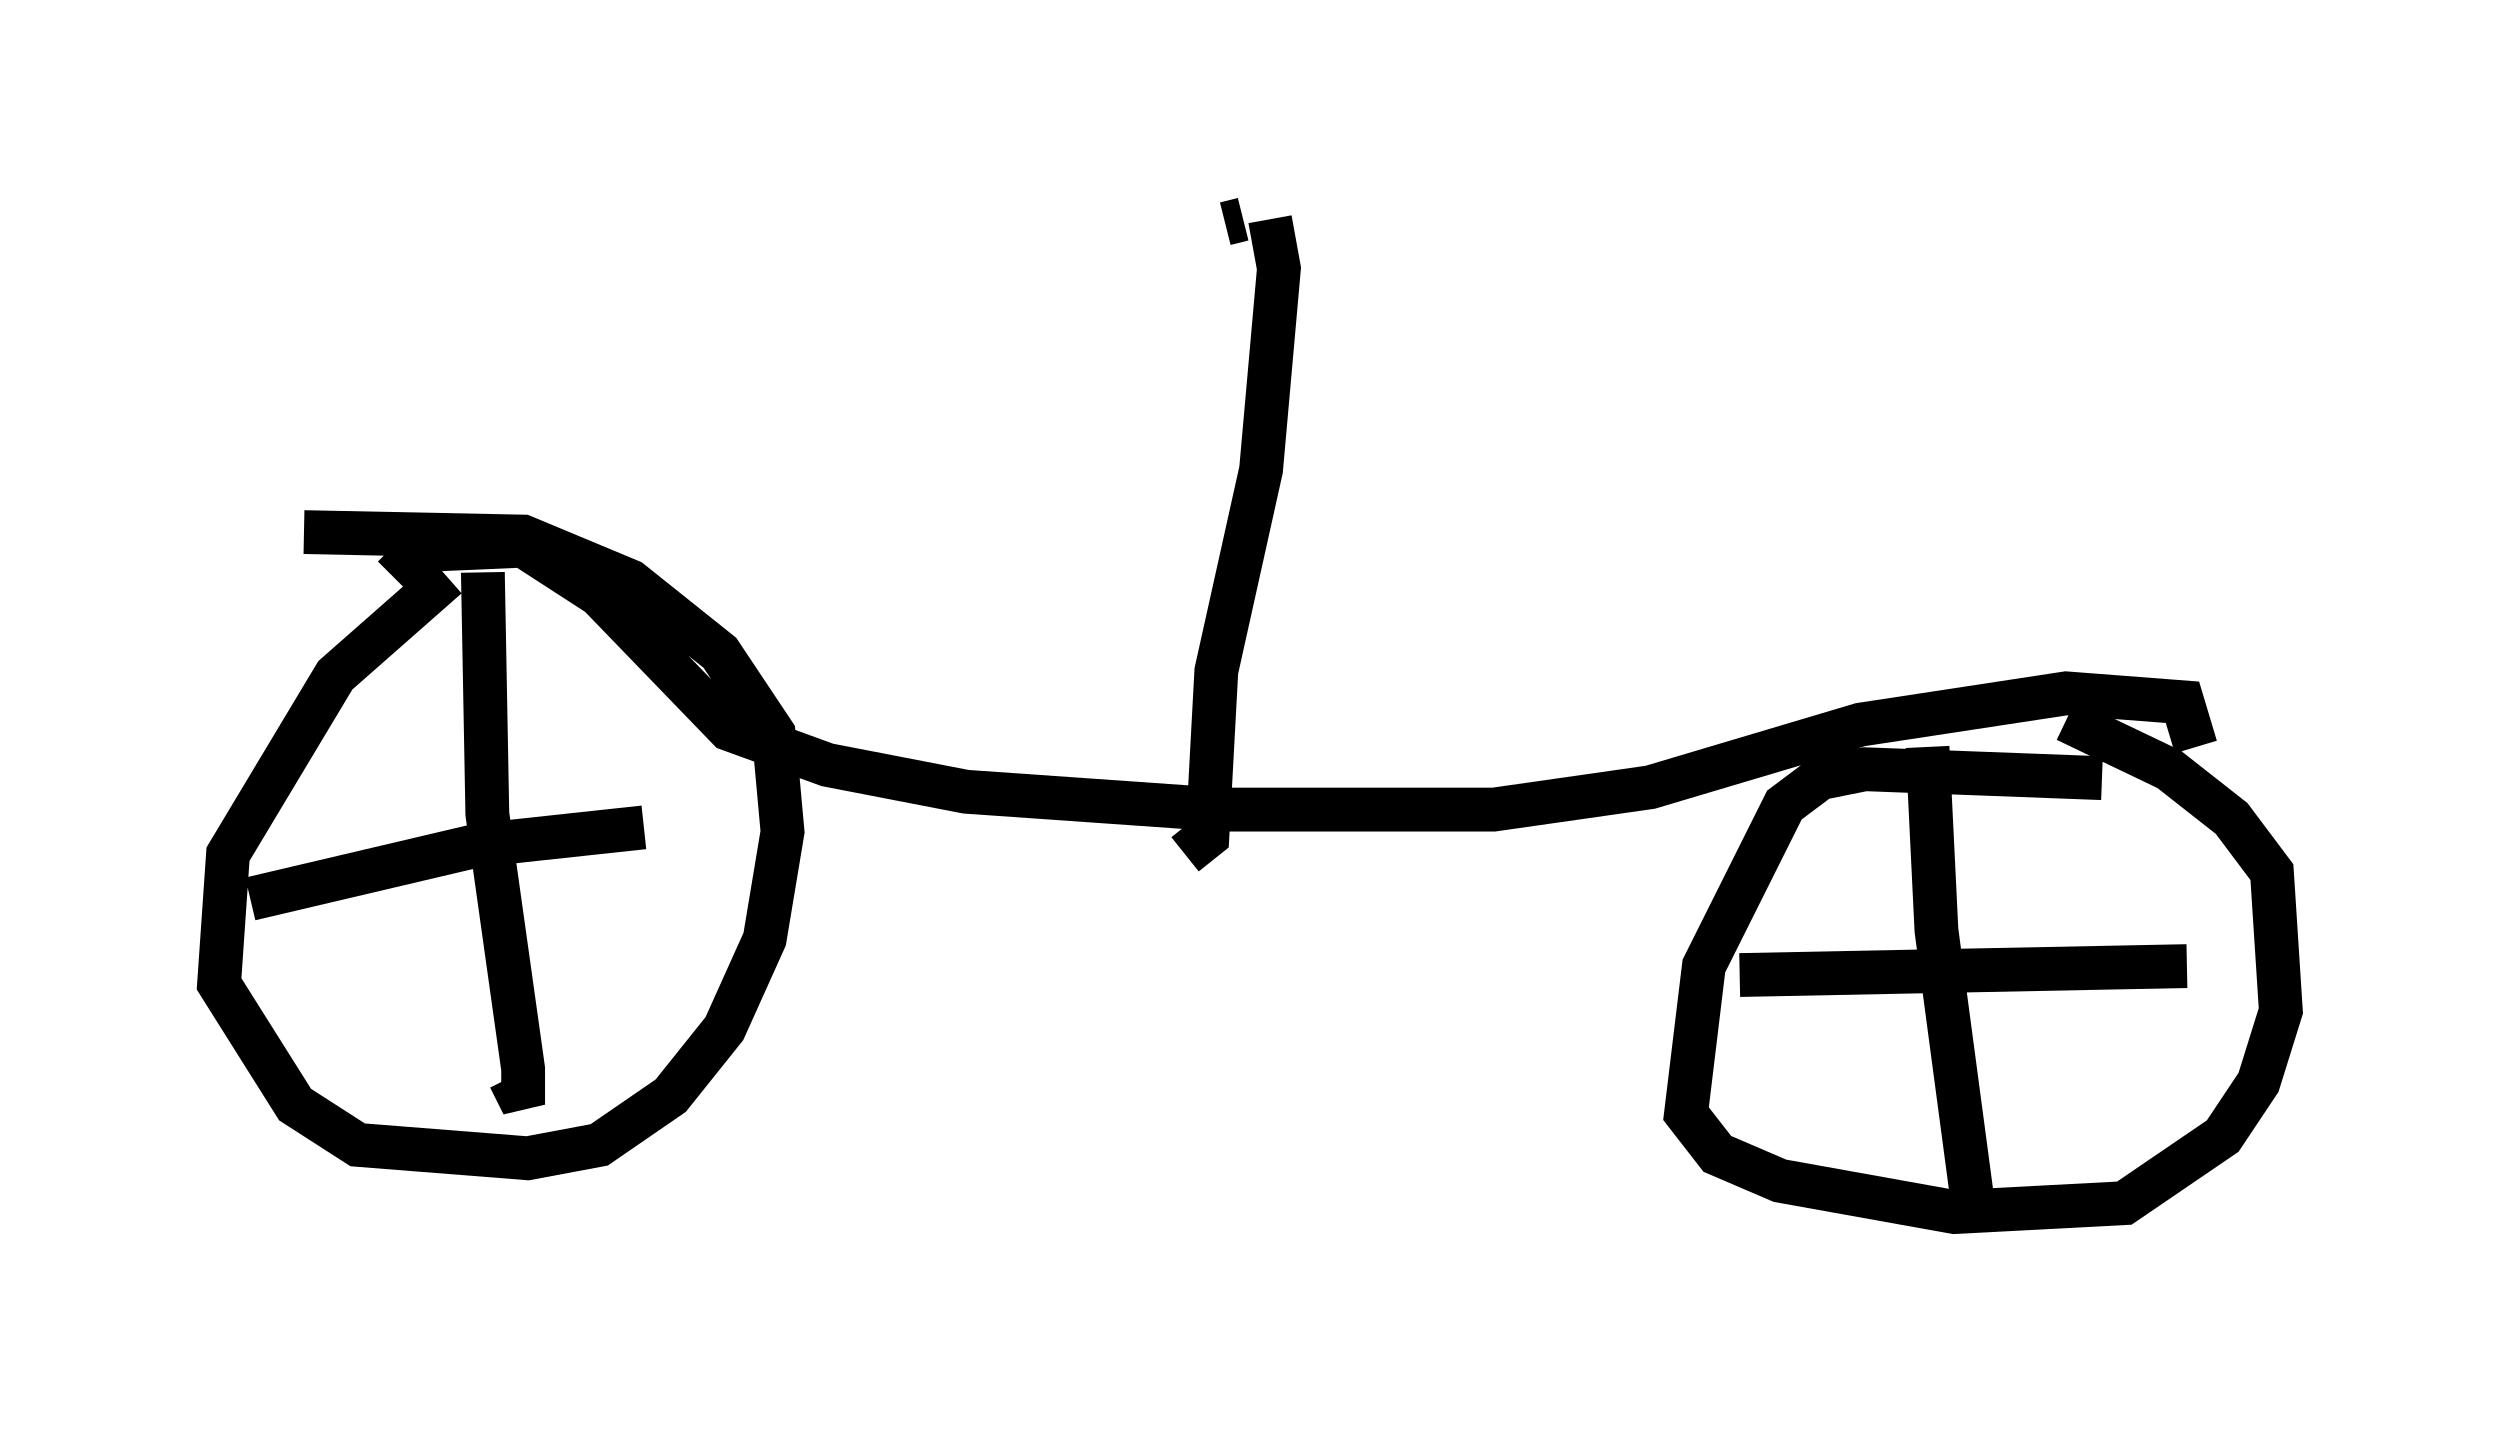 <?xml version="1.0" encoding="utf-8" ?>
<svg baseProfile="full" height="32.663" version="1.1" width="57.061" xmlns="http://www.w3.org/2000/svg" xmlns:ev="http://www.w3.org/2001/xml-events" xmlns:xlink="http://www.w3.org/1999/xlink"><defs /><rect fill="white" height="32.663" width="57.061" x="0" y="0" /><path d="M11.023, 13.371 m-0.817, -0.204 l-2.552, 2.246 -2.45, 4.083 l-0.204, 2.96 1.735, 2.756 l1.429, 0.919 3.879, 0.306 l1.633, -0.306 1.633, -1.123 l1.225, -1.531 0.919, -2.042 l0.408, -2.45 -0.204, -2.246 l-1.225, -1.838 -2.042, -1.633 l-2.45, -1.021 -5.002, -0.102 m4.083, 0.919 l0.102, 5.513 0.817, 5.819 l0.0, 0.817 -0.306, -0.613 m-5.921, -4.083 l5.206, -1.225 3.777, -0.408 m33.28, -1.123 l-5.41, -0.204 -1.021, 0.204 l-0.817, 0.613 -1.838, 3.675 l-0.408, 3.369 0.715, 0.919 l1.429, 0.613 3.981, 0.715 l3.879, -0.204 2.246, -1.531 l0.817, -1.225 0.51, -1.633 l-0.204, -3.165 -0.919, -1.225 l-1.429, -1.123 -2.348, -1.123 m-3.165, 0.613 l0.204, 4.185 0.817, 6.125 m-5.308, -5.104 l10.208, -0.204 m-40.936, -8.881 l0.613, -0.613 2.348, -0.102 l1.735, 1.123 2.96, 3.063 l2.246, 0.817 3.165, 0.613 l5.819, 0.408 6.227, 0.0 l3.573, -0.51 4.798, -1.429 l4.696, -0.715 2.654, 0.204 l0.306, 1.021 m-23.071, 2.45 l0.51, -0.408 0.204, -3.777 l1.021, -4.594 0.408, -4.594 l-0.204, -1.123 m-1.021, 0.102 l0.408, -0.102 " fill="none" stroke="black" stroke-width="1" /></svg>